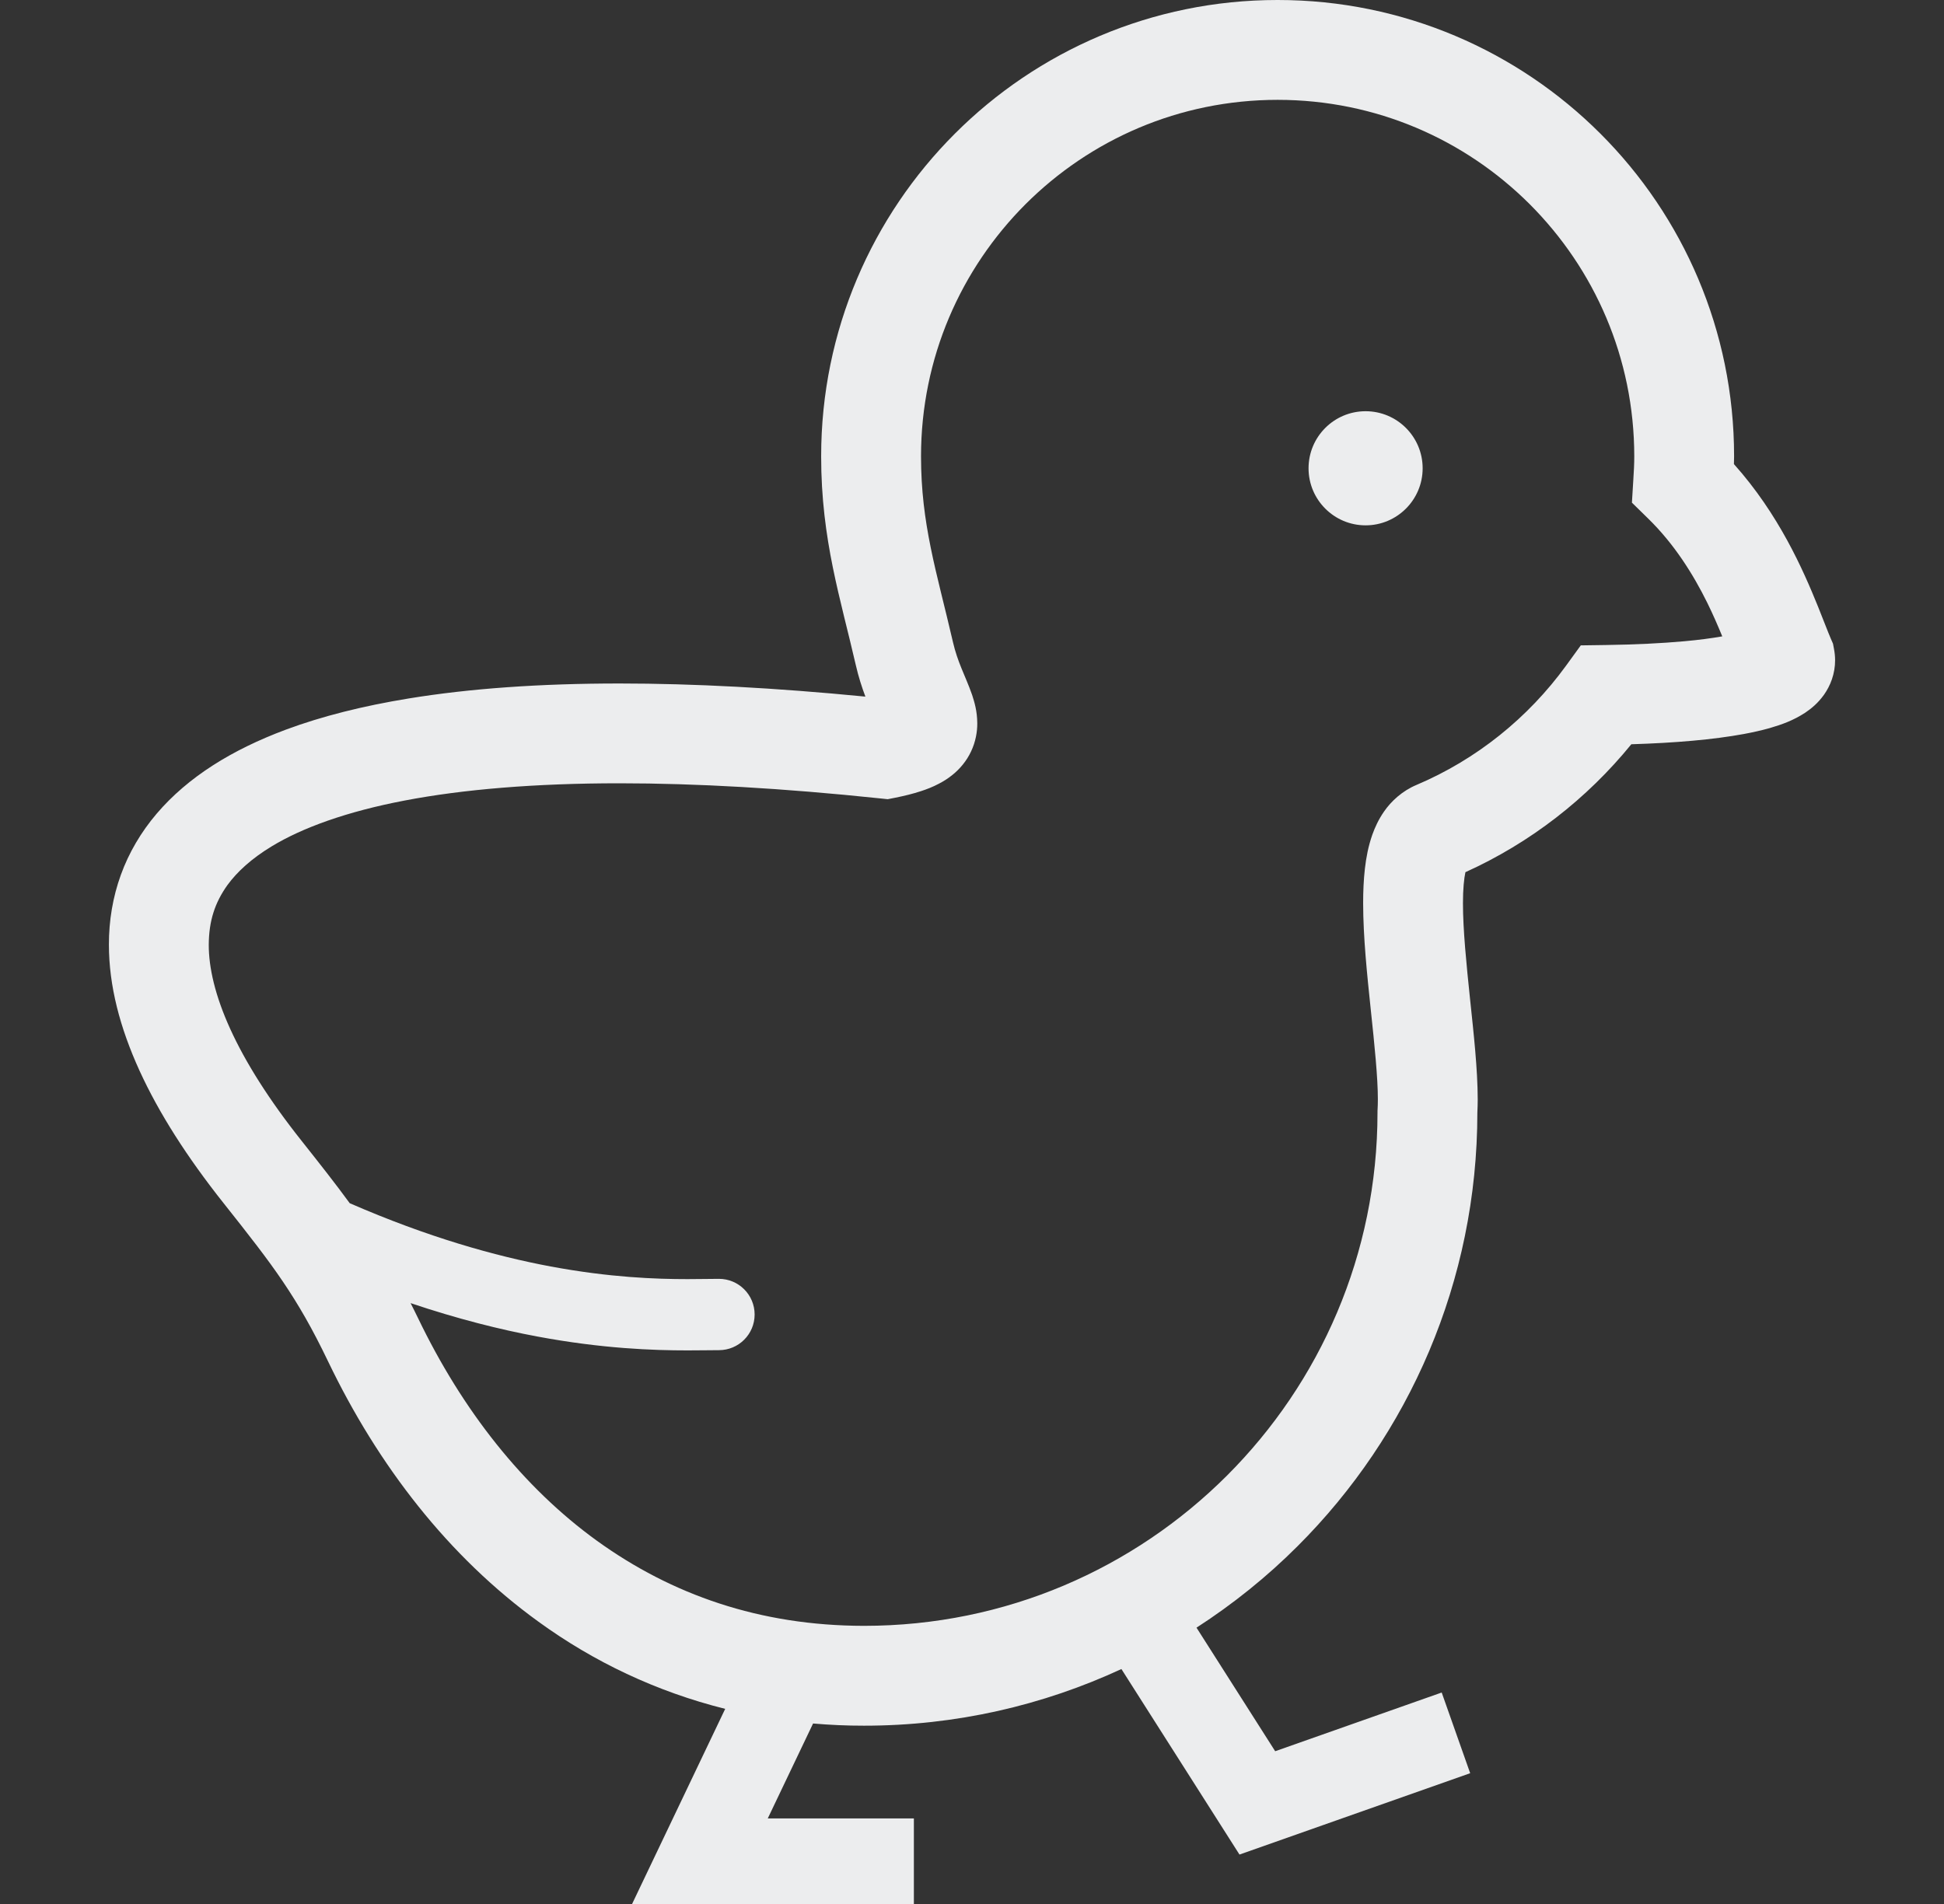 <svg width="49" height="48" viewBox="0 0 49 48" fill="none" xmlns="http://www.w3.org/2000/svg">
<rect x="0" y="0" width="49" height="48" fill="#333333" stroke="none"/>
<g id="chick-svgrepo-com 1" clip-path="url(#clip0_8681_253)">
<g id="Group">
<path id="Vector" d="M46.227 16.359L46.202 16.227L46.148 16.103C46.075 15.933 45.965 15.642 45.825 15.294C45.443 14.35 44.834 12.963 43.705 11.7C43.707 11.636 43.709 11.573 43.709 11.505C43.71 8.332 42.42 5.448 40.34 3.37C38.261 1.29 35.377 -0.001 32.203 3.26786e-07C29.03 -0.001 26.146 1.29 24.068 3.37C21.988 5.448 20.697 8.332 20.698 11.505C20.697 12.555 20.822 13.466 20.993 14.308C21.165 15.152 21.378 15.926 21.57 16.762C21.64 17.068 21.727 17.333 21.813 17.562C19.539 17.34 17.475 17.231 15.618 17.231C13.608 17.231 11.84 17.357 10.299 17.609C9.143 17.798 8.113 18.057 7.204 18.395C5.846 18.902 4.739 19.587 3.948 20.514C3.555 20.976 3.248 21.497 3.046 22.056C2.843 22.616 2.744 23.211 2.745 23.815C2.745 24.853 3.024 25.91 3.515 26.988C4.008 28.067 4.717 29.173 5.631 30.326C6.27 31.131 6.736 31.725 7.131 32.31C7.527 32.897 7.867 33.482 8.27 34.322C9.532 36.95 11.302 39.241 13.576 40.886C14.963 41.893 16.543 42.647 18.279 43.081L15.932 48H23.035V45.843H19.352L20.494 43.45C20.915 43.486 21.342 43.506 21.777 43.505C24.093 43.506 26.291 42.992 28.266 42.077L31.242 46.754L37.057 44.703L36.339 42.669L32.142 44.149L30.159 41.034C31.081 40.438 31.938 39.749 32.709 38.977C35.506 36.184 37.238 32.31 37.238 28.045H37.238C37.243 27.937 37.247 27.829 37.247 27.718C37.245 26.946 37.147 26.072 37.054 25.189C36.962 24.31 36.874 23.43 36.875 22.767C36.874 22.42 36.903 22.141 36.937 21.988C38.575 21.247 40.001 20.136 41.119 18.763C42.221 18.729 43.182 18.647 43.958 18.504C44.188 18.461 44.403 18.413 44.608 18.355C44.917 18.264 45.197 18.166 45.505 17.965C45.658 17.861 45.823 17.728 45.977 17.512C46.053 17.404 46.124 17.274 46.175 17.125C46.226 16.976 46.256 16.809 46.255 16.645C46.255 16.545 46.244 16.448 46.227 16.359ZM42.444 16.167C41.877 16.218 41.209 16.251 40.475 16.261L39.845 16.27L39.475 16.78C38.517 18.099 37.215 19.148 35.702 19.789C35.346 19.938 35.063 20.201 34.885 20.46C34.748 20.658 34.657 20.856 34.589 21.047C34.488 21.337 34.436 21.616 34.403 21.9C34.371 22.184 34.359 22.472 34.359 22.767C34.36 23.628 34.458 24.564 34.551 25.451C34.645 26.332 34.731 27.172 34.73 27.718C34.73 27.812 34.727 27.898 34.723 27.969L34.721 28.008V28.045C34.721 31.623 33.274 34.852 30.929 37.198C28.583 39.542 25.355 40.988 21.777 40.988C19.143 40.985 16.928 40.199 15.05 38.846C13.178 37.493 11.652 35.549 10.538 33.232C10.475 33.098 10.411 32.977 10.349 32.852C11.527 33.248 12.602 33.519 13.555 33.696C15.184 34 16.47 34.044 17.326 34.044C17.667 34.044 17.941 34.038 18.122 34.038C18.618 34.038 19.021 33.636 19.021 33.139C19.021 32.642 18.618 32.24 18.122 32.24C17.903 32.24 17.644 32.247 17.326 32.247C16.534 32.247 15.38 32.207 13.885 31.929C12.483 31.667 10.779 31.189 8.815 30.333C8.457 29.843 8.066 29.346 7.602 28.761C6.783 27.73 6.186 26.78 5.805 25.944C5.423 25.107 5.26 24.391 5.262 23.815C5.266 23.215 5.415 22.758 5.734 22.311C5.978 21.978 6.336 21.647 6.851 21.335C7.619 20.869 8.738 20.46 10.203 20.181C11.669 19.901 13.476 19.747 15.618 19.747C17.54 19.747 19.728 19.87 22.185 20.128L22.375 20.148L22.564 20.111C22.798 20.064 23.01 20.012 23.211 19.946C23.365 19.896 23.514 19.838 23.666 19.757C23.781 19.698 23.898 19.625 24.015 19.529C24.189 19.389 24.364 19.186 24.476 18.945C24.591 18.704 24.635 18.445 24.633 18.233C24.63 17.921 24.562 17.703 24.504 17.522C24.411 17.255 24.317 17.055 24.234 16.847C24.15 16.64 24.077 16.432 24.022 16.196C23.815 15.3 23.608 14.541 23.46 13.808C23.311 13.073 23.216 12.363 23.215 11.505C23.216 9.019 24.22 6.781 25.847 5.15C27.478 3.521 29.718 2.518 32.204 2.517C34.69 2.518 36.929 3.521 38.56 5.15C40.188 6.781 41.192 9.019 41.193 11.505C41.193 11.69 41.183 11.885 41.169 12.096L41.134 12.672L41.546 13.076C42.2 13.714 42.679 14.478 43.036 15.202C43.18 15.496 43.301 15.776 43.411 16.043C43.142 16.09 42.817 16.134 42.444 16.167Z" fill="#ECEDEE"/>
<path id="Vector_2" d="M34.421 10.367C33.627 10.367 32.983 11.011 32.983 11.806C32.983 12.599 33.627 13.244 34.421 13.244C35.215 13.244 35.859 12.599 35.859 11.806C35.859 11.011 35.215 10.367 34.421 10.367Z" fill="#ECEDEE"/>
</g>
</g>
<defs>
<clipPath id="clip0_8681_253">
<rect width="48" height="48" fill="white" transform="translate(0.5)"/>
</clipPath>
</defs>
</svg>
